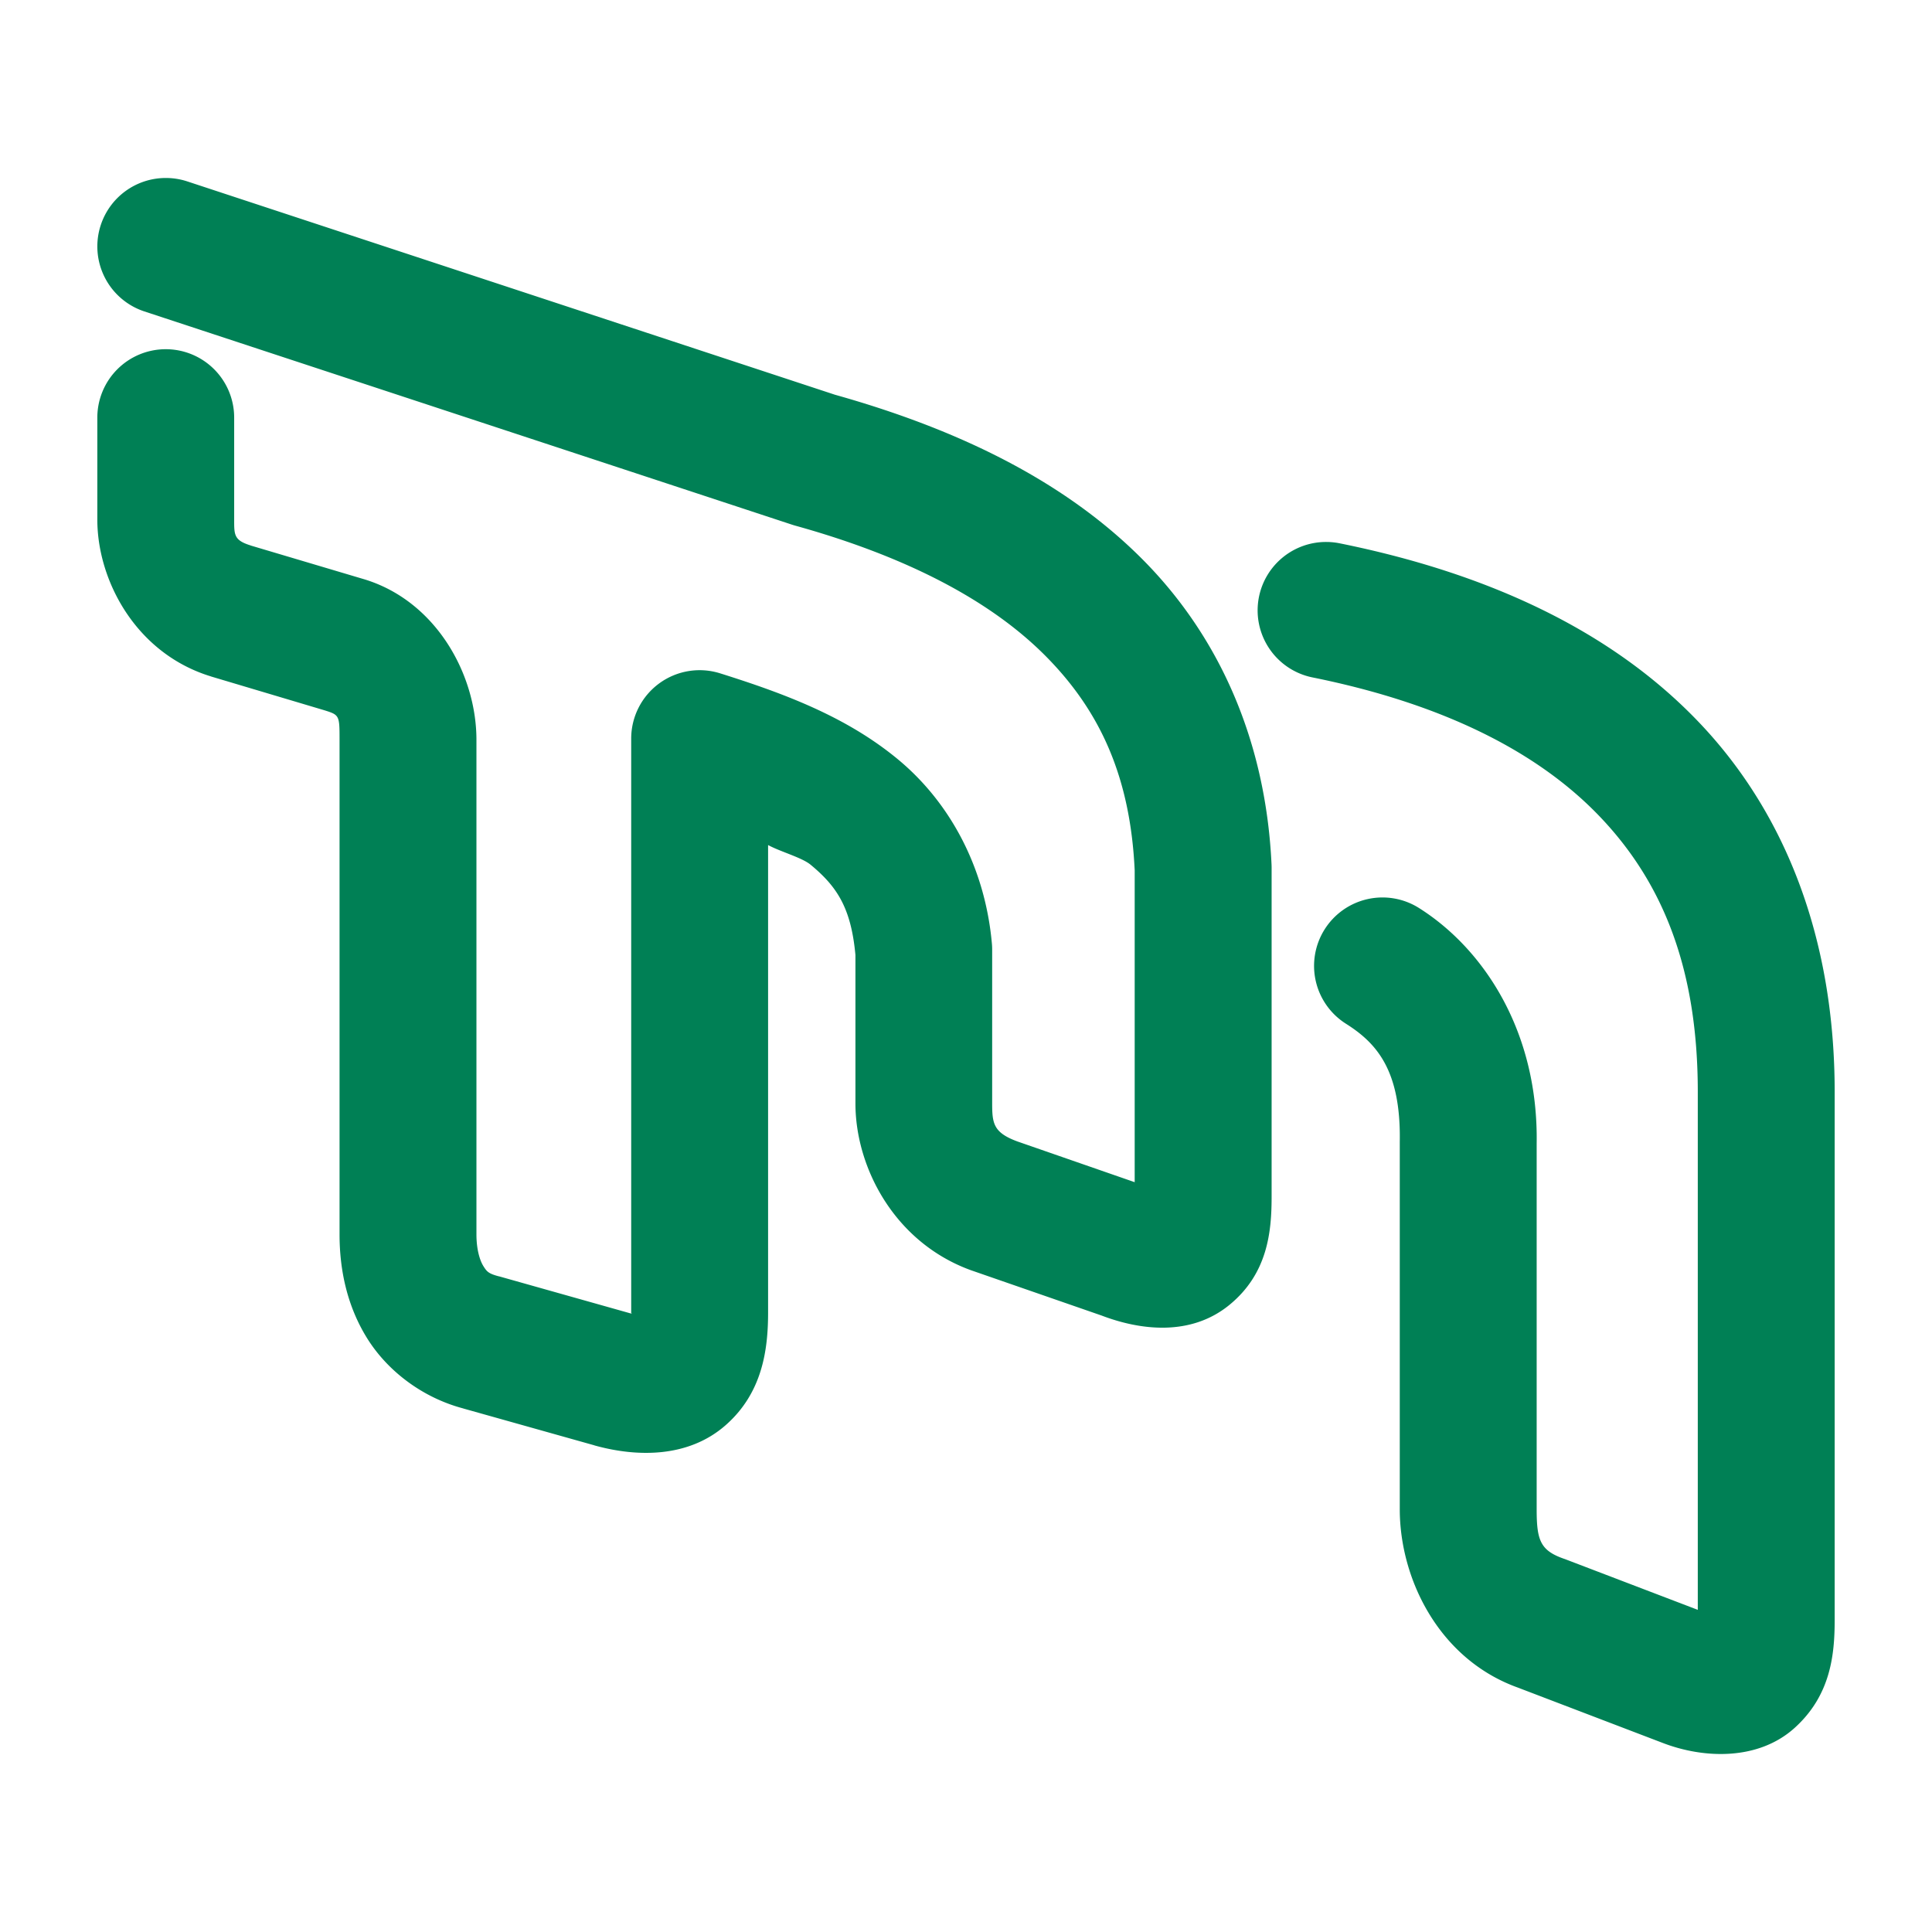 <svg xmlns="http://www.w3.org/2000/svg" width="48" height="48">
	<path d="M 4.111,4.422 A 1.7,1.7 0 0 0 2.504,5.59 1.7,1.7 0 0 0 3.586,7.737 L 19.68,13.036 a 1.7,1.7 0 0 0 0.076,0.023 c 2.799,0.778 4.875,1.877 6.234,3.252 1.357,1.373 2.093,3.012 2.201,5.312 v 7.748 l -2.914,-1.012 c -0.592,-0.219 -0.627,-0.442 -0.627,-0.943 v -3.816 a 1.7,1.7 0 0 0 -0.006,-0.15 c -0.172,-1.937 -1.073,-3.544 -2.344,-4.592 -1.271,-1.048 -2.792,-1.621 -4.408,-2.129 A 1.7,1.7 0 0 0 15.682,18.352 v 14.26 c 0,0.053 0.014,-0.014 0.012,0.027 -0.007,-0.002 -0.002,-0.002 -0.01,-0.004 h -0.004 l -3.271,-0.922 a 1.7,1.7 0 0 0 -0.027,-0.006 c -0.249,-0.066 -0.289,-0.118 -0.373,-0.252 -0.084,-0.134 -0.172,-0.404 -0.172,-0.787 V 18.381 c 0,-1.619 -0.995,-3.431 -2.764,-3.982 a 1.7,1.7 0 0 0 -0.02,-0.006 l -2.832,-0.842 0.012,0.002 C 5.812,13.425 5.818,13.289 5.818,12.911 V 10.375 A 1.7,1.7 0 0 0 4.119,8.676 1.7,1.7 0 0 0 2.418,10.375 v 2.535 c 0,1.521 0.965,3.328 2.822,3.895 a 1.7,1.7 0 0 0 0.01,0.004 l 2.811,0.838 c 0.372,0.116 0.375,0.128 0.375,0.734 V 30.668 c 0,0.877 0.185,1.781 0.691,2.59 0.506,0.807 1.369,1.466 2.381,1.734 0.001,3.83e-4 0.003,0.002 0.004,0.002 l 3.252,0.914 a 1.7,1.7 0 0 0 0.002,0.002 c 1.076,0.3 2.34,0.305 3.258,-0.498 0.918,-0.803 1.059,-1.878 1.059,-2.801 V 20.995 c 0.308,0.167 0.837,0.309 1.055,0.488 0.668,0.551 1.007,1.085 1.115,2.244 v 3.689 c 0,1.585 0.963,3.436 2.844,4.133 a 1.7,1.7 0 0 0 0.033,0.012 l 3.238,1.123 c 0.968,0.369 2.214,0.521 3.174,-0.262 0.959,-0.783 1.051,-1.827 1.051,-2.697 v -8.17 a 1.7,1.7 0 0 0 -0.002,-0.078 C 31.451,18.466 30.334,15.868 28.408,13.92 26.498,11.989 23.881,10.688 20.744,9.807 L 4.65,4.506 A 1.7,1.7 0 0 0 4.111,4.422 Z M 32.955,13.465 a 1.7,1.7 0 0 0 -1.676,1.363 1.7,1.7 0 0 0 1.328,2.002 c 3.175,0.641 5.562,1.81 7.133,3.451 1.571,1.641 2.441,3.783 2.441,6.846 v 12.869 l -3.246,-1.24 a 1.7,1.7 0 0 0 -0.061,-0.023 C 38.27,38.527 38.178,38.275 38.178,37.498 v -9.078 c 0.047,-2.778 -1.304,-4.839 -2.924,-5.861 a 1.7,1.7 0 0 0 -2.344,0.531 1.7,1.7 0 0 0 0.529,2.344 c 0.757,0.478 1.368,1.149 1.338,2.93 a 1.7,1.7 0 0 0 0,0.029 v 9.105 c 0,1.752 0.997,3.773 3.006,4.455 l -0.061,-0.021 3.594,1.373 c 1.026,0.393 2.37,0.436 3.27,-0.375 0.899,-0.811 0.996,-1.821 0.996,-2.686 V 27.127 c 0,-3.75 -1.191,-6.904 -3.387,-9.197 -2.195,-2.293 -5.278,-3.698 -8.914,-4.432 a 1.7,1.7 0 0 0 -0.326,-0.033 z" fill="#008055"/>
</svg>
